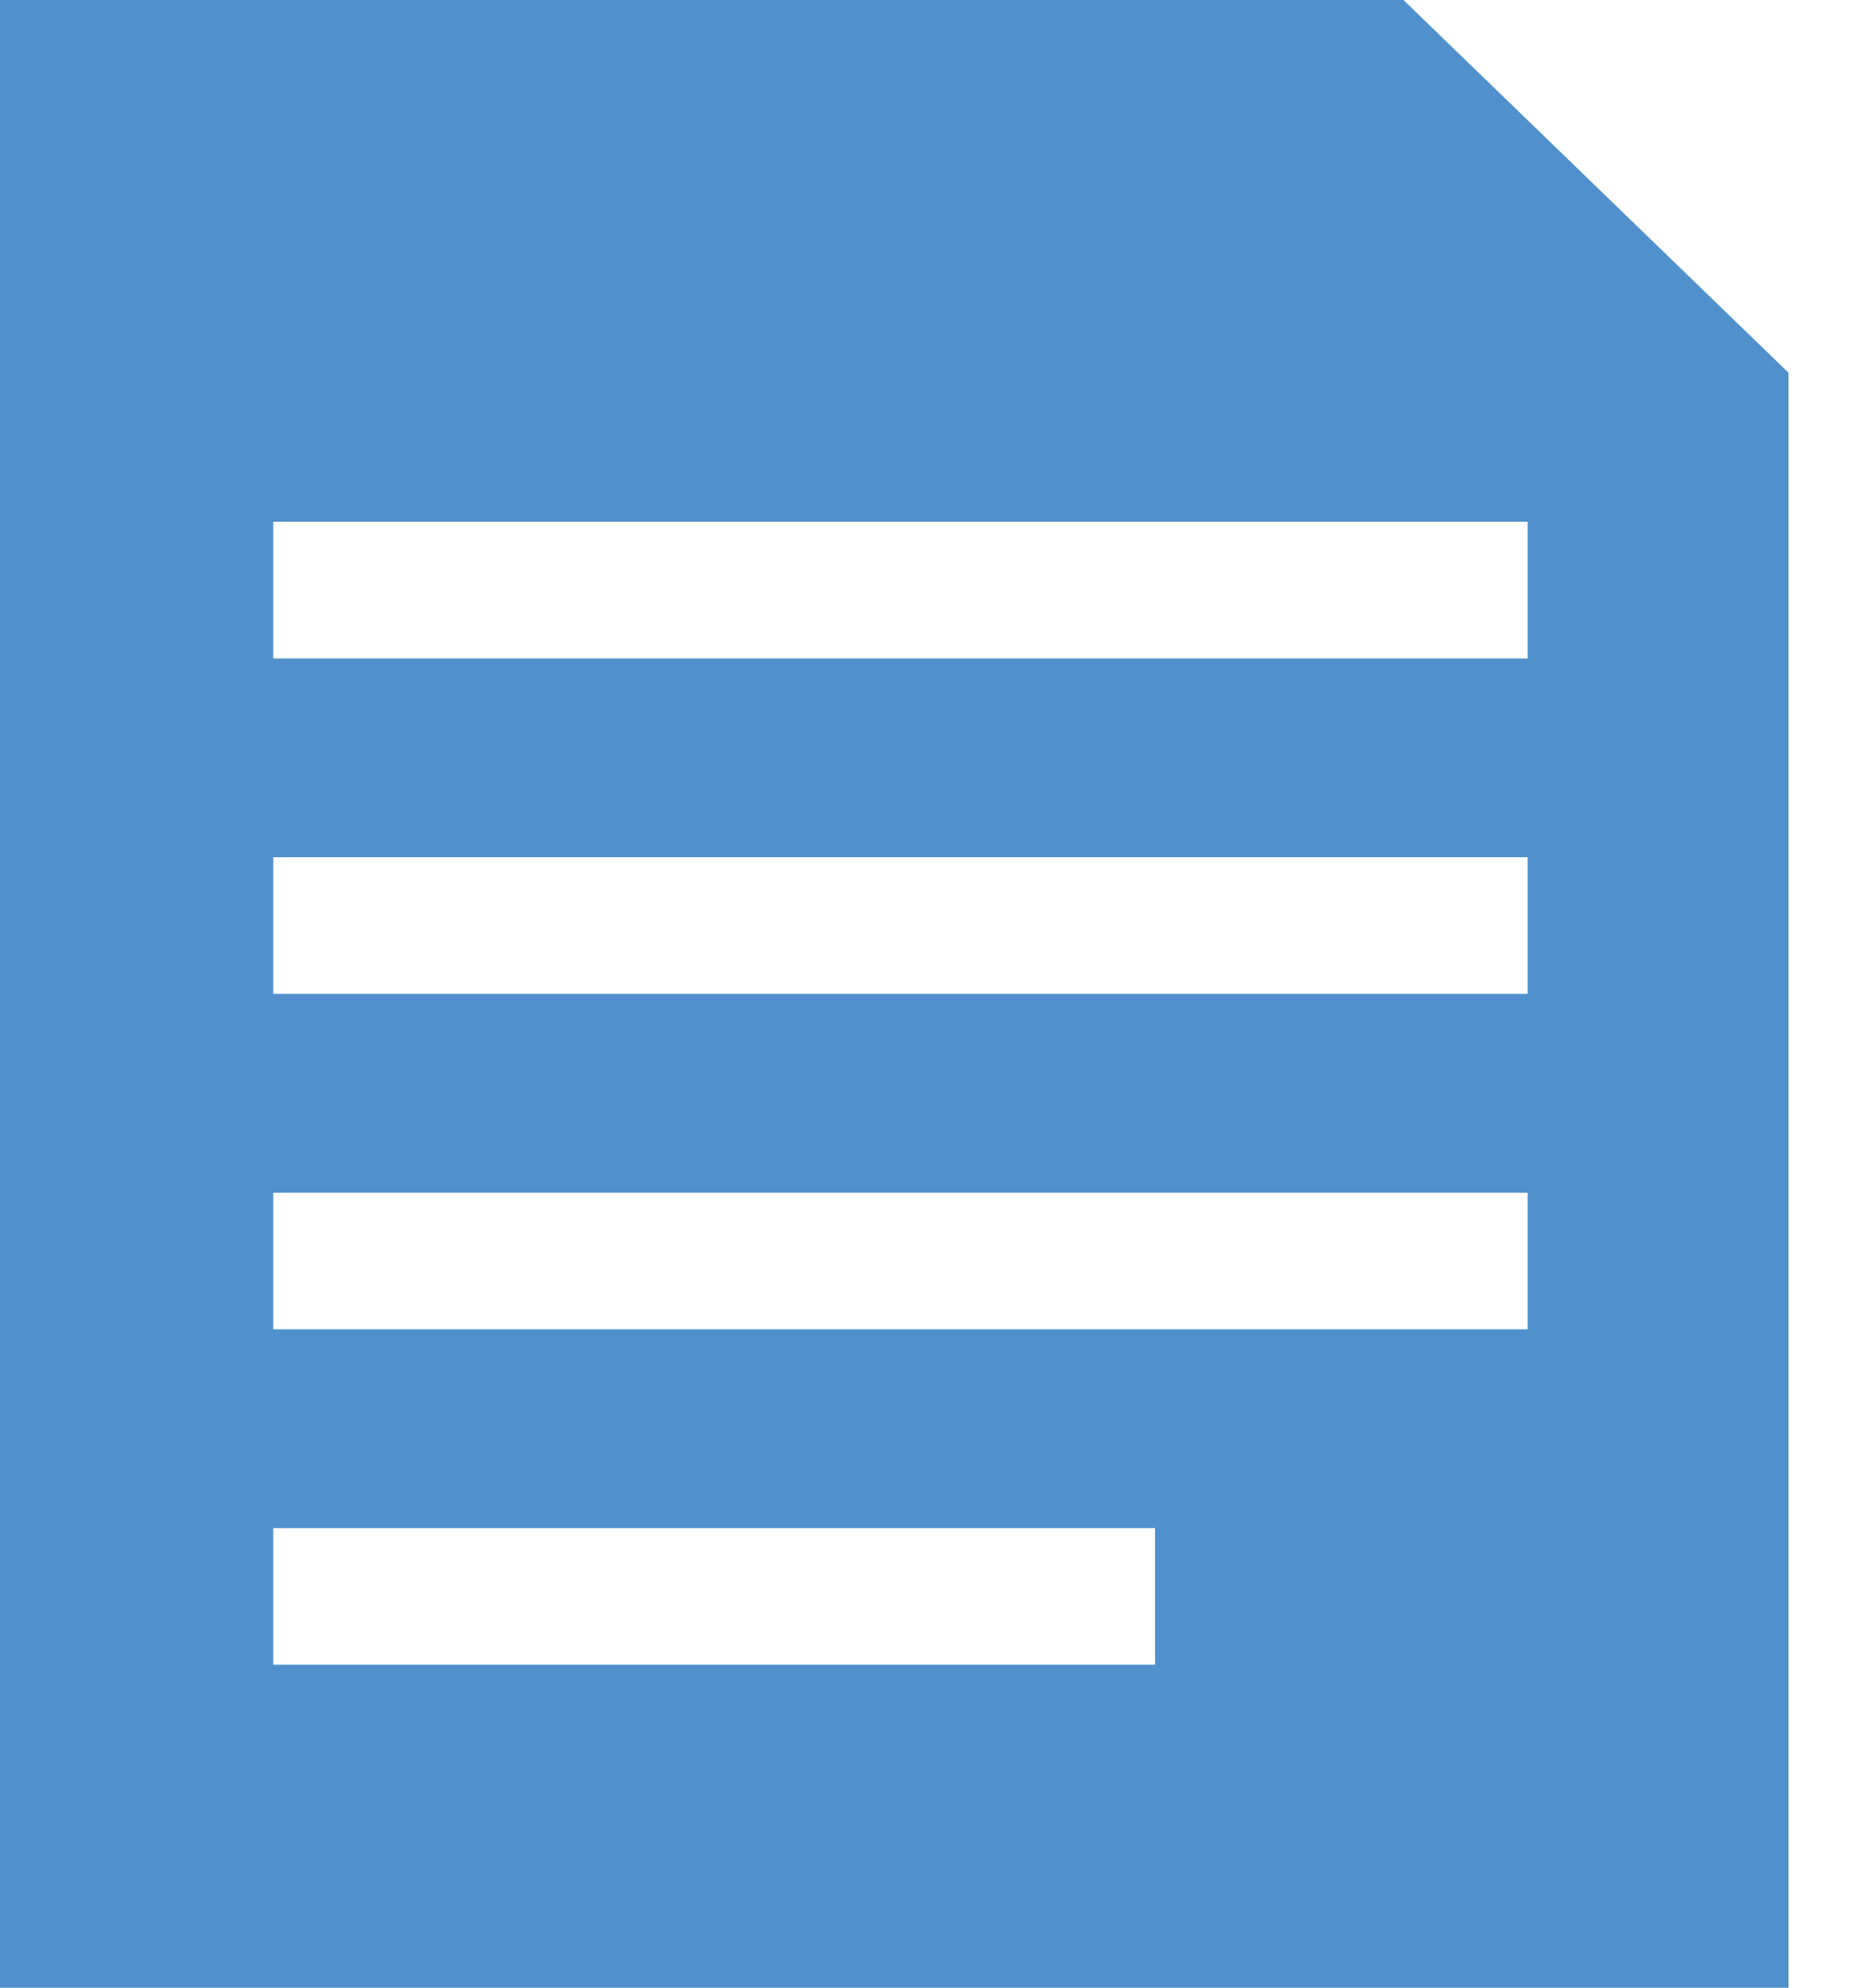 <svg width="15" height="16" viewBox="0 0 15 16" fill="none" xmlns="http://www.w3.org/2000/svg">
<path d="M11.3 0H0V16H14.4V3L11.3 0ZM9.3 13.4H2.2V12.3H9.3V13.4ZM12.2 10.7H2.2V9.6H12.3V10.7H12.2ZM12.2 8H2.2V6.9H12.3V8H12.2ZM12.2 5.3H2.2V4.2H12.3V5.3H12.2Z" fill="#5091CD"/>
</svg>
